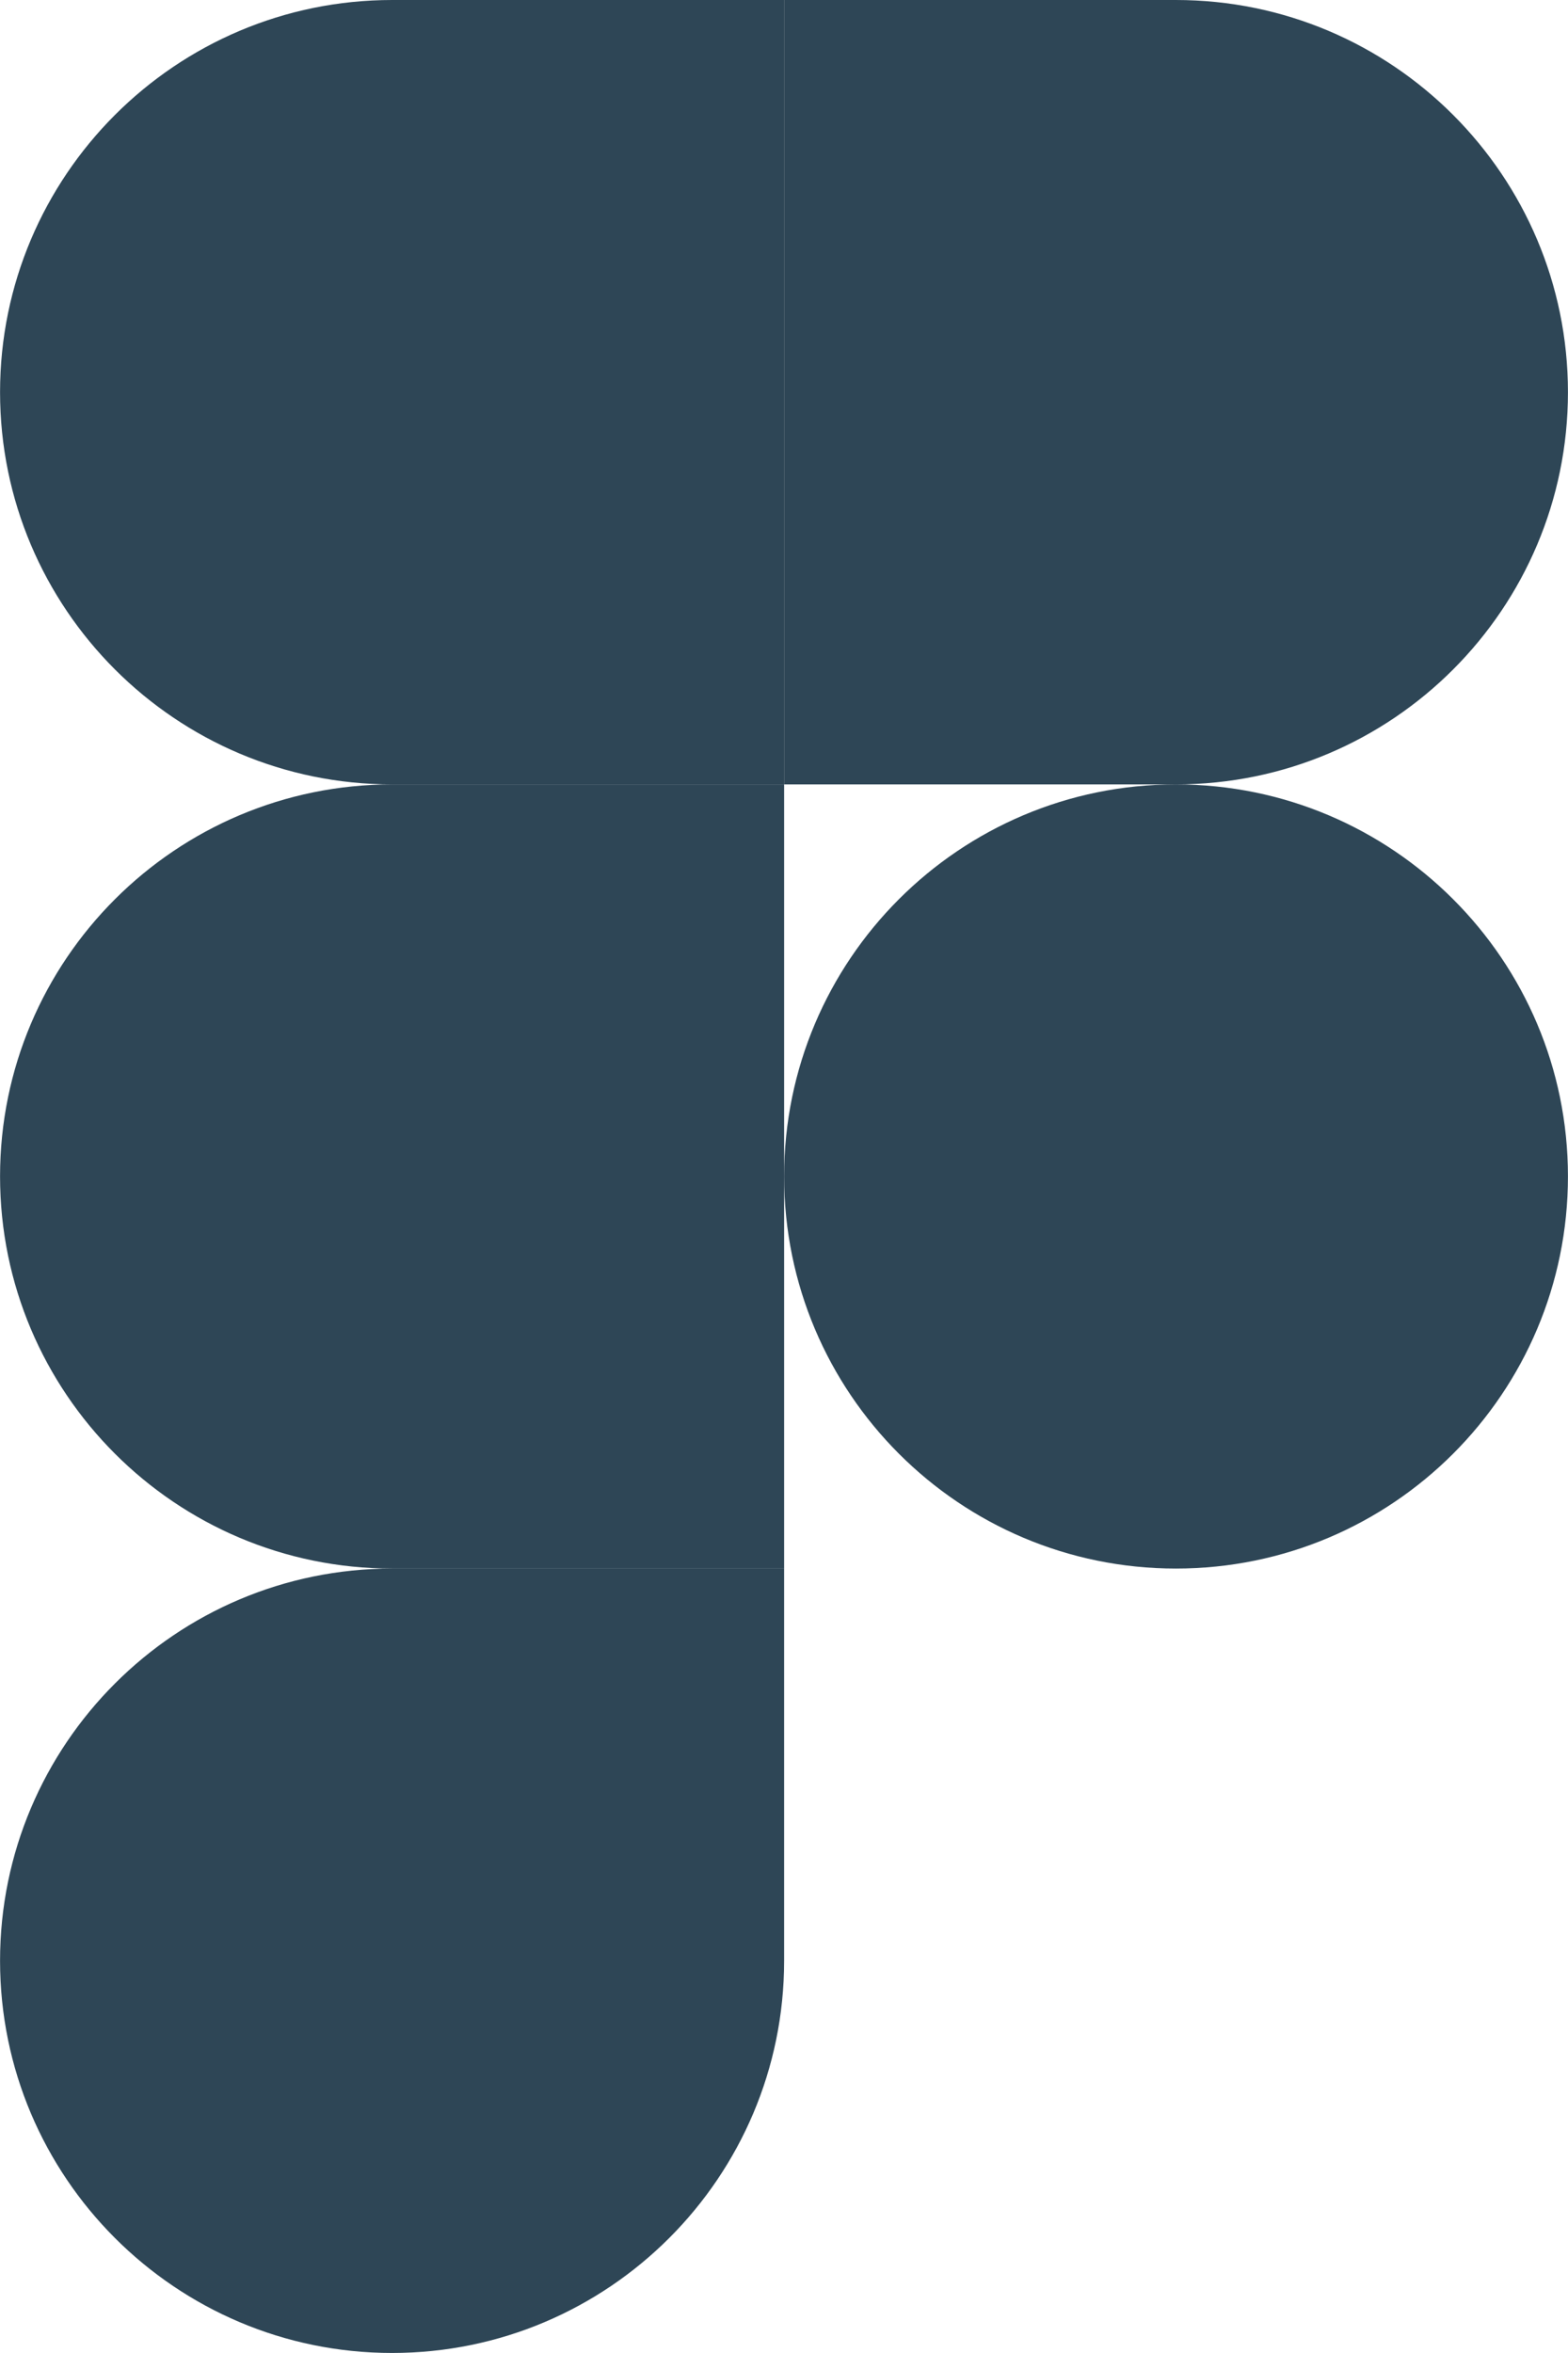<?xml version="1.0" encoding="UTF-8"?>
<!DOCTYPE svg PUBLIC "-//W3C//DTD SVG 1.1//EN" "http://www.w3.org/Graphics/SVG/1.1/DTD/svg11.dtd">
<!-- Creator: CorelDRAW X7 -->
<svg xmlns="http://www.w3.org/2000/svg" xml:space="preserve" width="53.182mm" height="79.772mm" version="1.1" style="shape-rendering:geometricPrecision; text-rendering:geometricPrecision; image-rendering:optimizeQuality; fill-rule:evenodd; clip-rule:evenodd"
viewBox="0 0 6451 9677"
 xmlns:xlink="http://www.w3.org/1999/xlink">
 <defs>
  <style type="text/css">
   <![CDATA[
    .fil0 {fill:#2E4656}
   ]]>
  </style>
 </defs>
 <g id="Layer_x0020_1">
  <g id="_59431978736">
   <path id="path0_fill" class="fil0" d="M1613 9677c890,0 1613,-723 1613,-1613l0 -1613 -1613 0c-890,0 -1613,723 -1613,1613 0,890 723,1613 1613,1613l0 0z"/>
   <path id="path1_fill" class="fil0" d="M0 4838c0,-890 723,-1612 1613,-1612l1613 0 0 3225 -1613 0c-890,0 -1613,-722 -1613,-1613l0 0z"/>
   <path id="path1_fill_1_" class="fil0" d="M0 1613c0,-890 723,-1613 1613,-1613l1613 0 0 3226 -1613 0c-890,0 -1613,-723 -1613,-1613z"/>
   <path id="path2_fill" class="fil0" d="M3226 0l1612 0c891,0 1613,723 1613,1613 0,890 -722,1613 -1613,1613l-1612 0 0 -3226z"/>
   <path id="path3_fill" class="fil0" d="M6451 4838c0,891 -722,1613 -1613,1613 -890,0 -1612,-722 -1612,-1613 0,-890 722,-1612 1612,-1612 891,0 1613,722 1613,1612z"/>
  </g>
 </g>
</svg>
